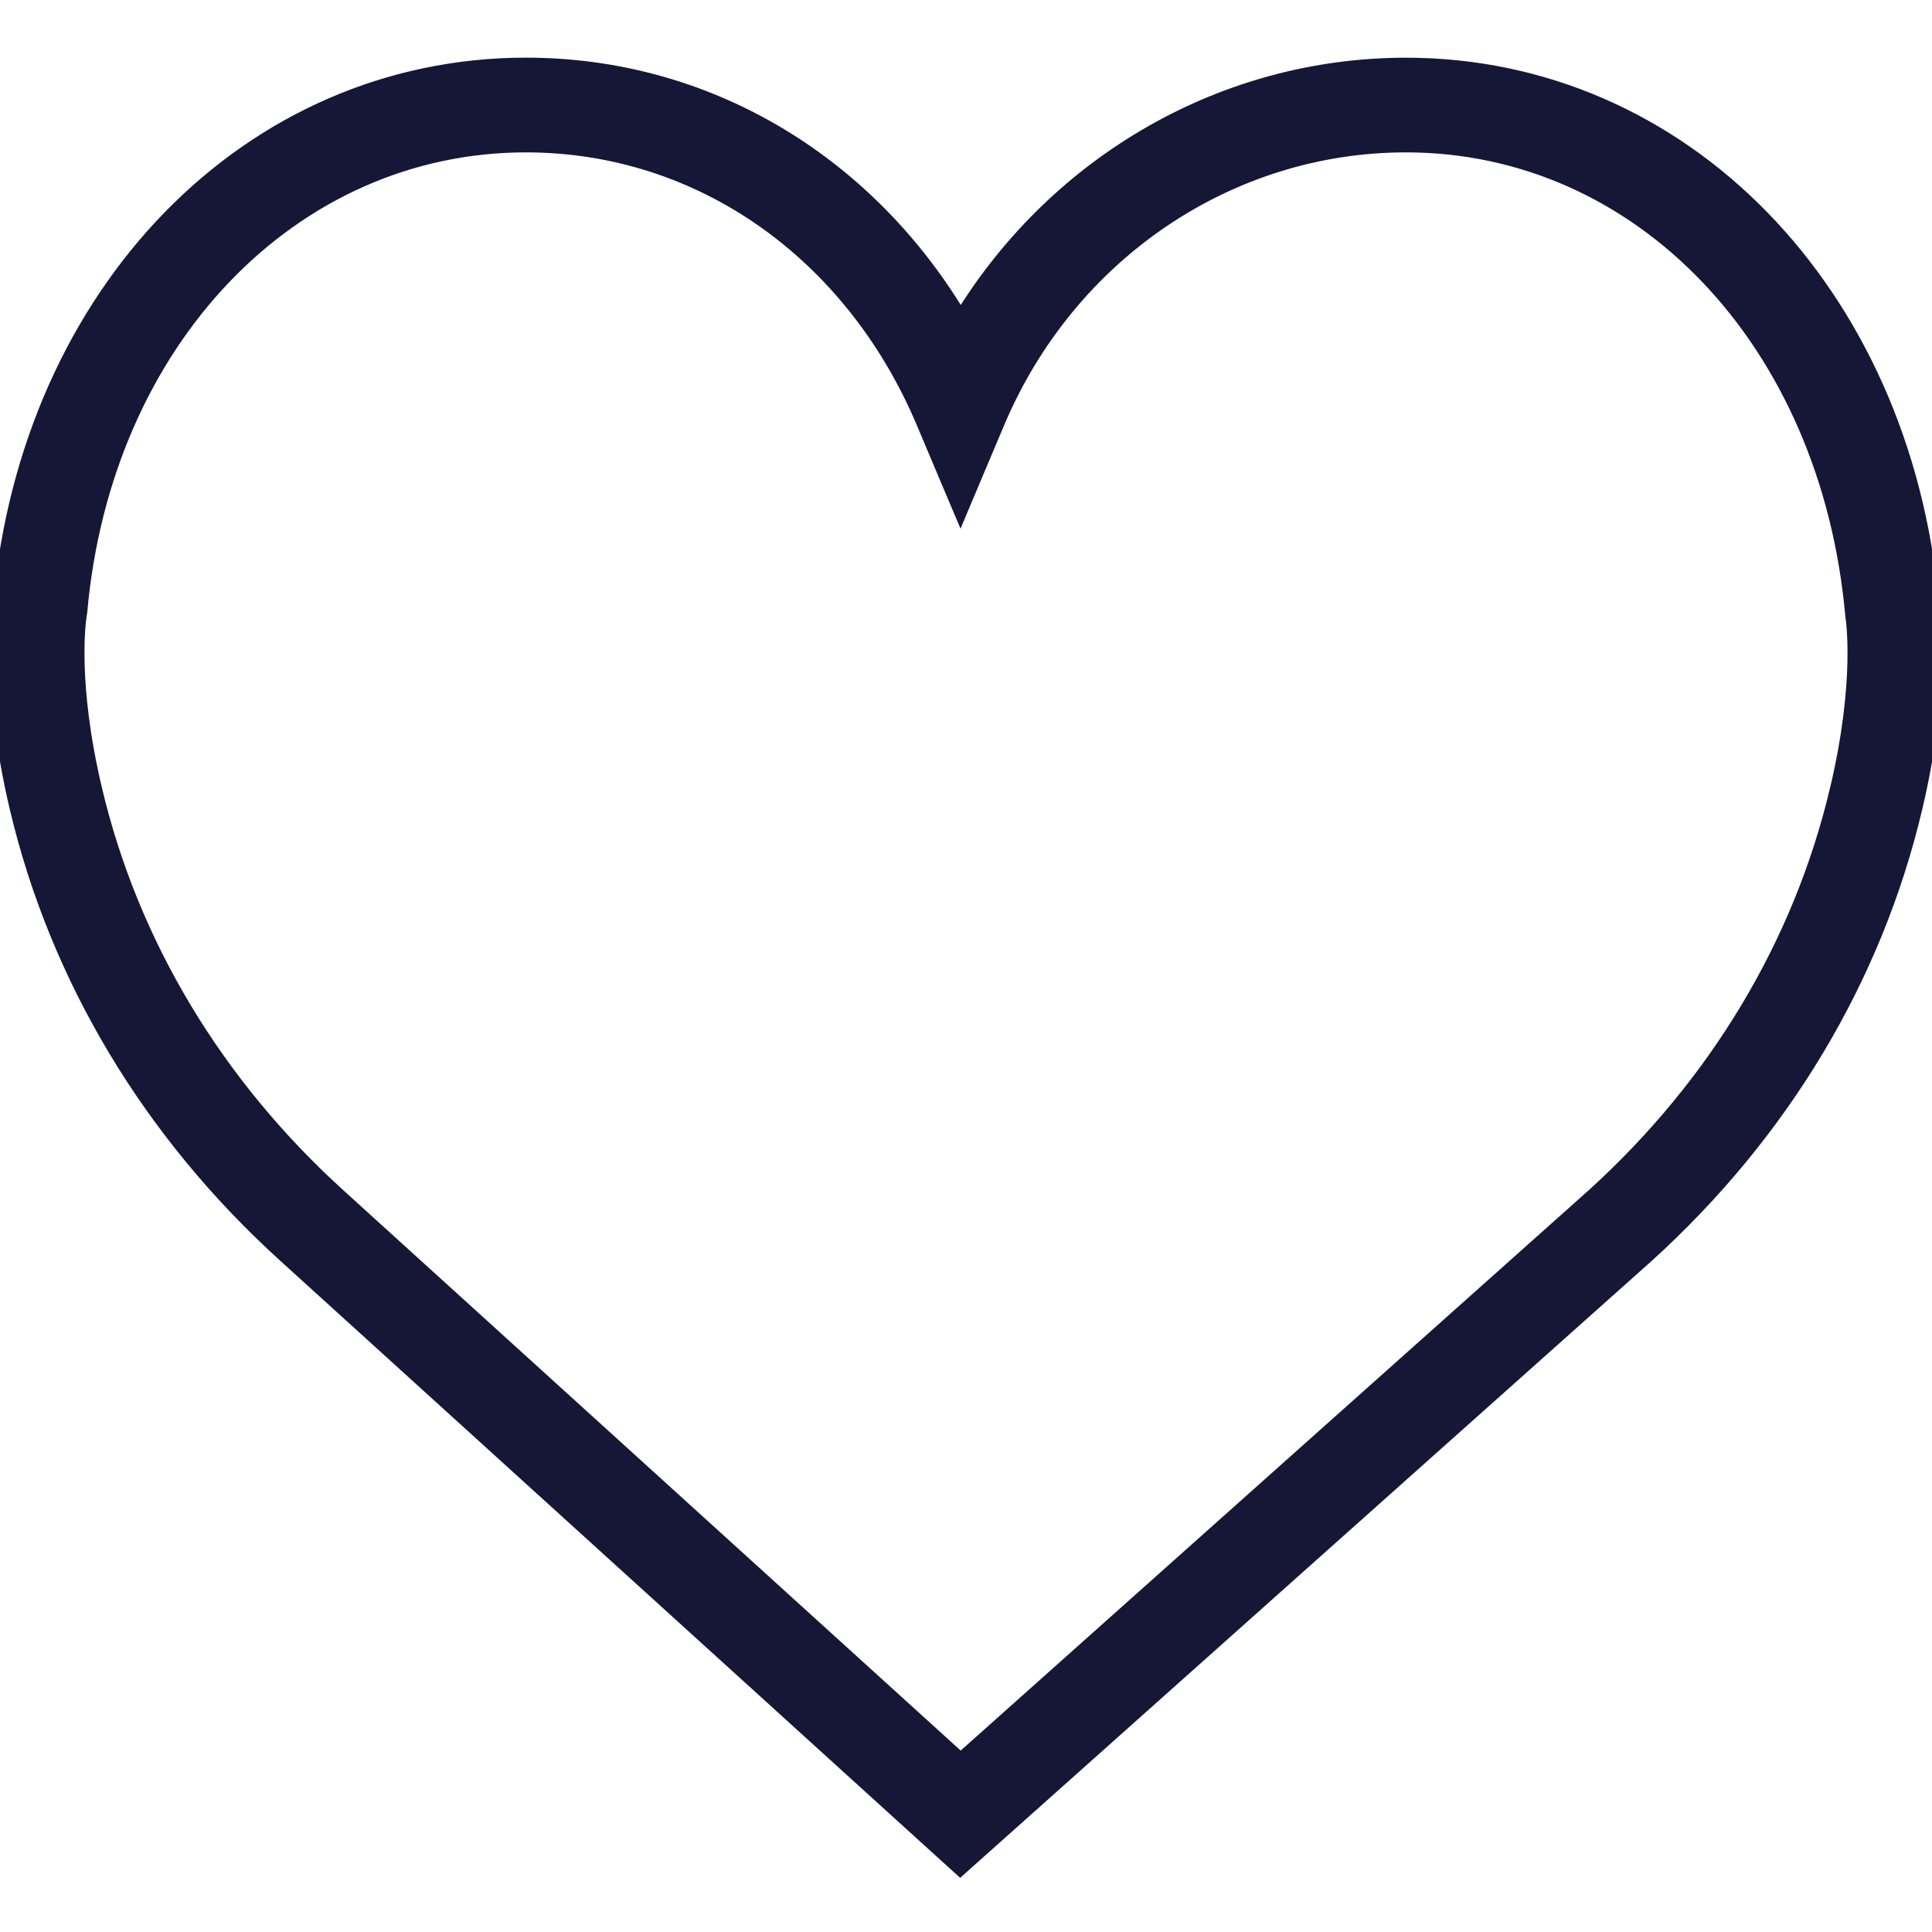 <svg width="38" height="38" fill="none" xmlns="http://www.w3.org/2000/svg"><g clip-path="url(#clip0)"><path d="M18.82 36.74l.066.06.067-.06 13.466-12.013h0c2.668-2.419 4.5-5.472 5.292-8.832.548-2.318.371-3.748.325-4.038-.56-6.144-4.914-10.622-10.383-10.622-3.584 0-6.868 1.9-8.757 4.952-1.868-3.09-5.02-4.953-8.55-4.953C4.88 1.234.524 5.712-.035 11.857c-.046.29-.222 1.72.325 4.039.793 3.358 2.624 6.412 5.292 8.83L18.819 36.74zm17.273-21.225h0c-.714 3.028-2.37 5.788-4.785 7.976 0 0 0 0 0 0L18.895 34.566 6.697 23.495h0c-2.42-2.193-4.075-4.953-4.79-7.98h0c-.495-2.094-.317-3.306-.303-3.399h0l.011-.074h0l.001-.005c.472-5.31 4.152-9.14 8.73-9.14 3.382 0 6.363 2.076 7.78 5.43l.673 1.595.093.219.092-.219.673-1.595c1.393-3.3 4.532-5.43 7.997-5.43 4.577 0 8.26 3.83 8.74 9.21h0v.004c.008.044.205 1.264-.3 3.404z" fill="#161736" stroke="#161736" stroke-width=".2"/></g><defs><clipPath id="clip0"><path fill="#fff" d="M0 0h38v38H0z"/></clipPath></defs></svg>